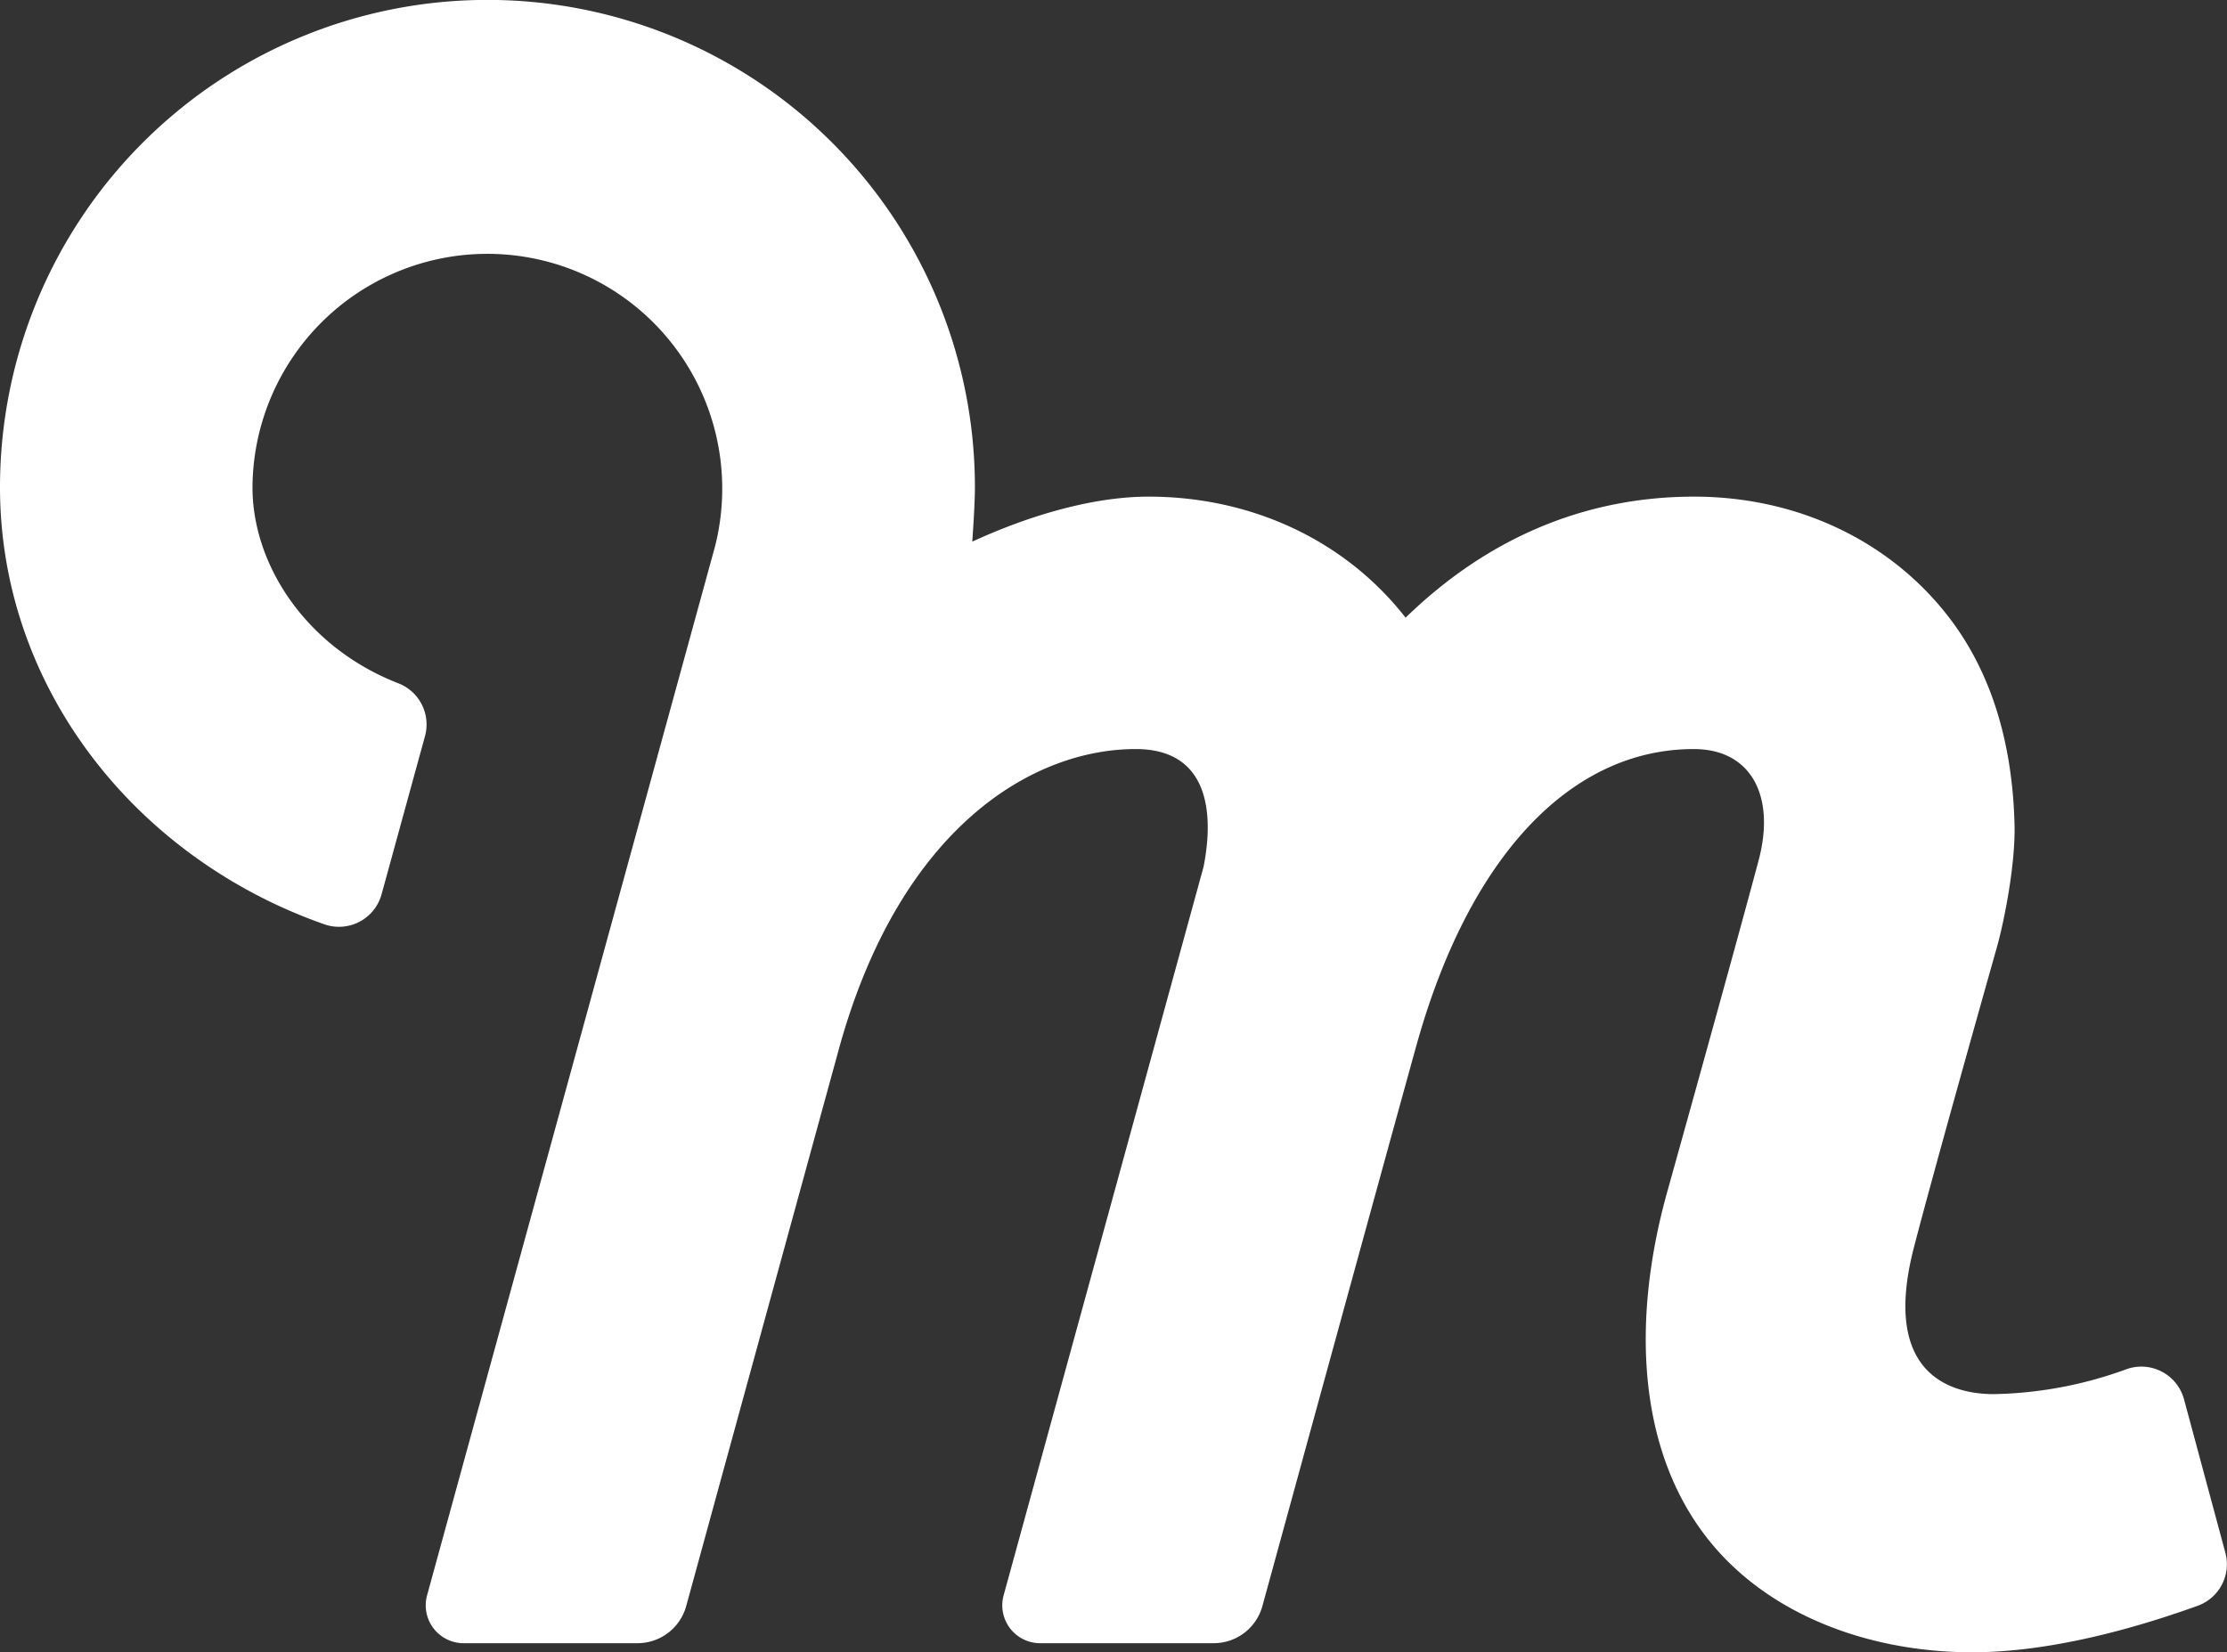 <svg xmlns="http://www.w3.org/2000/svg" viewBox="0 0 352.81 261.83"><rect x="0" y="0" width="352.81" height="261.83" fill="#333333" stroke="none"/><defs><style>.cls-1{fill:#fff;}</style></defs><title>Asset 6</title><g id="Layer_2" data-name="Layer 2"><g id="Layer_9" data-name="Layer 9"><path class="cls-1" d="M346,221.74a7,7,0,0,0-9.14-4.76,64.37,64.37,0,0,1-21,3.94c-7.08,0-17.78-3.39-12.66-23.2,3.26-12.64,13.23-47.88,13.23-47.88,1.15-4.2,2.88-13,2.72-19.19-.32-12.48-3.45-23.71-10.28-32.68-9.34-12.24-24.1-19.27-40.48-19.27-17.86,0-33.19,7-45.71,19.18-9.51-12.19-24.31-19.18-40.73-19.18-8.19,0-18.07,2.6-27.92,7.13.18-2.52.42-6.36.42-8.62A77.21,77.21,0,0,0,0,77.21c0,31.66,21.39,58.73,51.38,69.26a7,7,0,0,0,9.07-4.75l6.88-25.07a7,7,0,0,0-4.27-8.39C48.51,102.58,40,89.53,40,77.21a37.21,37.21,0,1,1,73.25,9.48L67.66,252.8a6,6,0,0,0,5.78,7.59H101a8,8,0,0,0,7.71-5.88L133,165.87c9.7-34.78,30.6-47.17,46.92-47.17,11.4,0,12.5,9.83,10.75,18.67L159,252.8a6,6,0,0,0,5.79,7.59H192.3a8,8,0,0,0,7.69-5.87c4.79-17.47,18.95-69.17,24.35-88.66,8.3-30,24.4-47.16,44-47.16,9,0,13,7.34,10.27,17.63-4.1,15.38-14.59,52.93-14.59,52.93-5.63,20.51-4.33,40.38,6.12,54.07,9.46,12.41,25.73,18.5,42.3,18.5,11,0,23.59-3,35.7-7.36a7,7,0,0,0,4.41-8.42Z"/></g></g></svg>